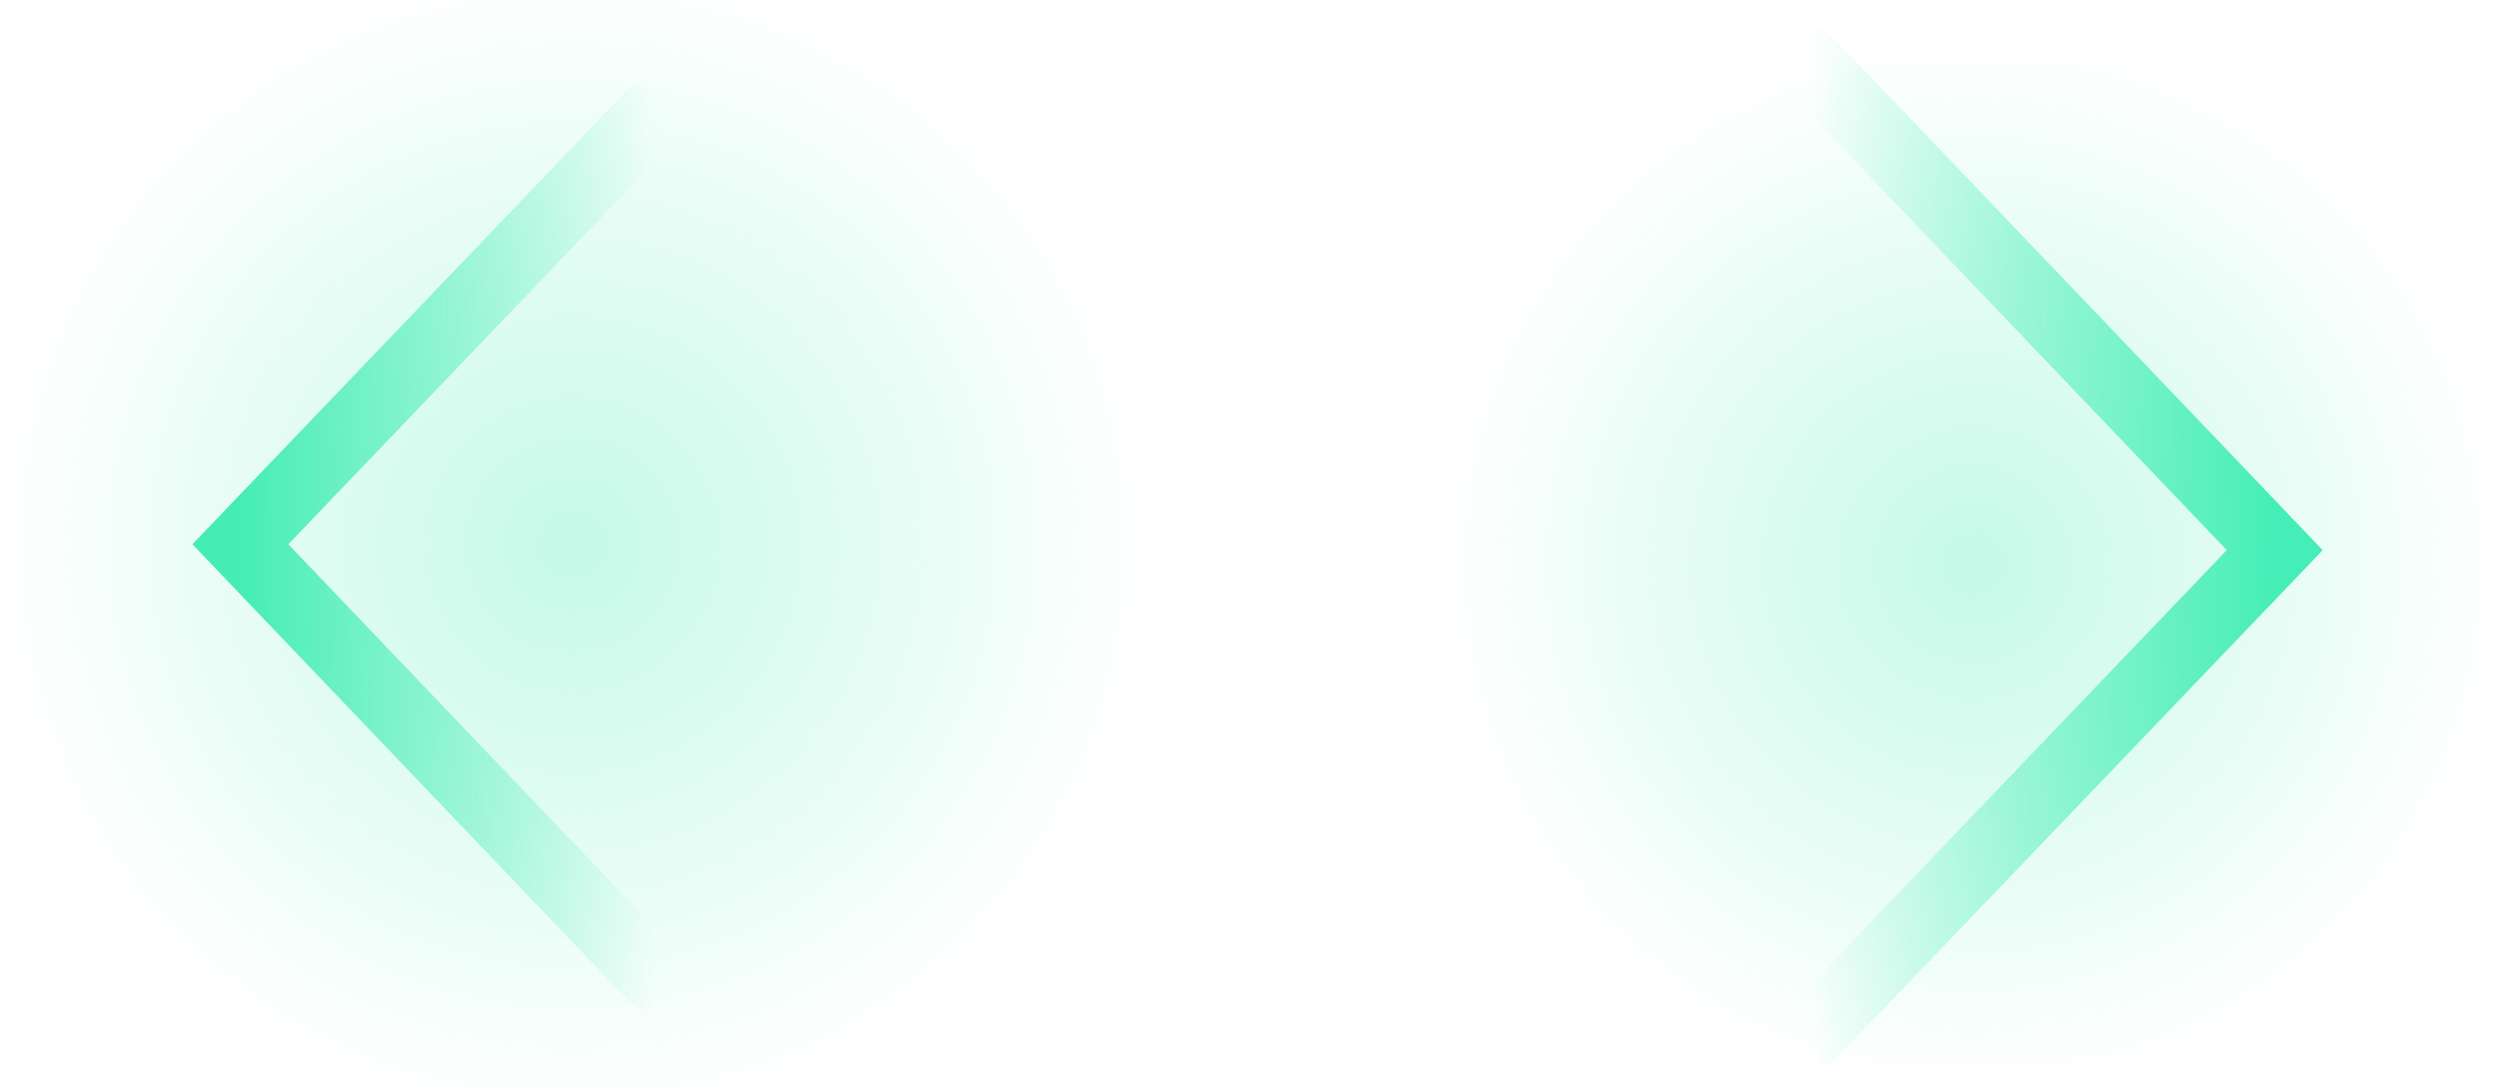 <svg version="1.1" xmlns="http://www.w3.org/2000/svg" xmlns:xlink="http://www.w3.org/1999/xlink" width="90.171" height="39.259" viewBox="0,0,90.171,39.259"><defs><radialGradient cx="266.326" cy="180.198" r="19.009" gradientUnits="userSpaceOnUse" id="color-1"><stop offset="0" stop-color="#45edb5" stop-opacity="0.314"/><stop offset="1" stop-color="#45edb5" stop-opacity="0"/></radialGradient><radialGradient cx="215.818" cy="179.5" r="20.654" gradientUnits="userSpaceOnUse" id="color-2"><stop offset="0" stop-color="#45edb5" stop-opacity="0.314"/><stop offset="1" stop-color="#45edb5" stop-opacity="0"/></radialGradient><linearGradient x1="203.835" y1="179.632" x2="218.673" y2="179.602" gradientUnits="userSpaceOnUse" id="color-3"><stop offset="0" stop-color="#45edb5"/><stop offset="1" stop-color="#45edb5" stop-opacity="0"/></linearGradient><linearGradient x1="277.21" y1="179.567" x2="260.454" y2="179.602" gradientUnits="userSpaceOnUse" id="color-4"><stop offset="0" stop-color="#45eeb6"/><stop offset="1" stop-color="#45eeb6" stop-opacity="0"/></linearGradient></defs><g transform="translate(-195.164,-159.871)"><g data-paper-data="{&quot;isPaintingLayer&quot;:true}" fill-rule="nonzero" stroke-linejoin="miter" stroke-miterlimit="10" stroke-dasharray="" stroke-dashoffset="0" style="mix-blend-mode: normal"><path d="M247.317,198.265v-36.133h38.018v36.133z" fill="url(#color-1)" stroke="none" stroke-width="0" stroke-linecap="butt"/><path d="M195.164,199.129v-39.259h41.307v39.259z" fill="url(#color-2)" stroke="none" stroke-width="0" stroke-linecap="butt"/><path d="M218.752,195.118l-14.918,-15.616l14.76,-15.417" data-paper-data="{&quot;index&quot;:null}" fill="none" stroke="url(#color-3)" stroke-width="2.5" stroke-linecap="round"/><path d="M260.364,162.079l16.846,17.635l-16.668,17.41" data-paper-data="{&quot;index&quot;:null}" fill="none" stroke="url(#color-4)" stroke-width="2.5" stroke-linecap="round"/></g></g></svg>